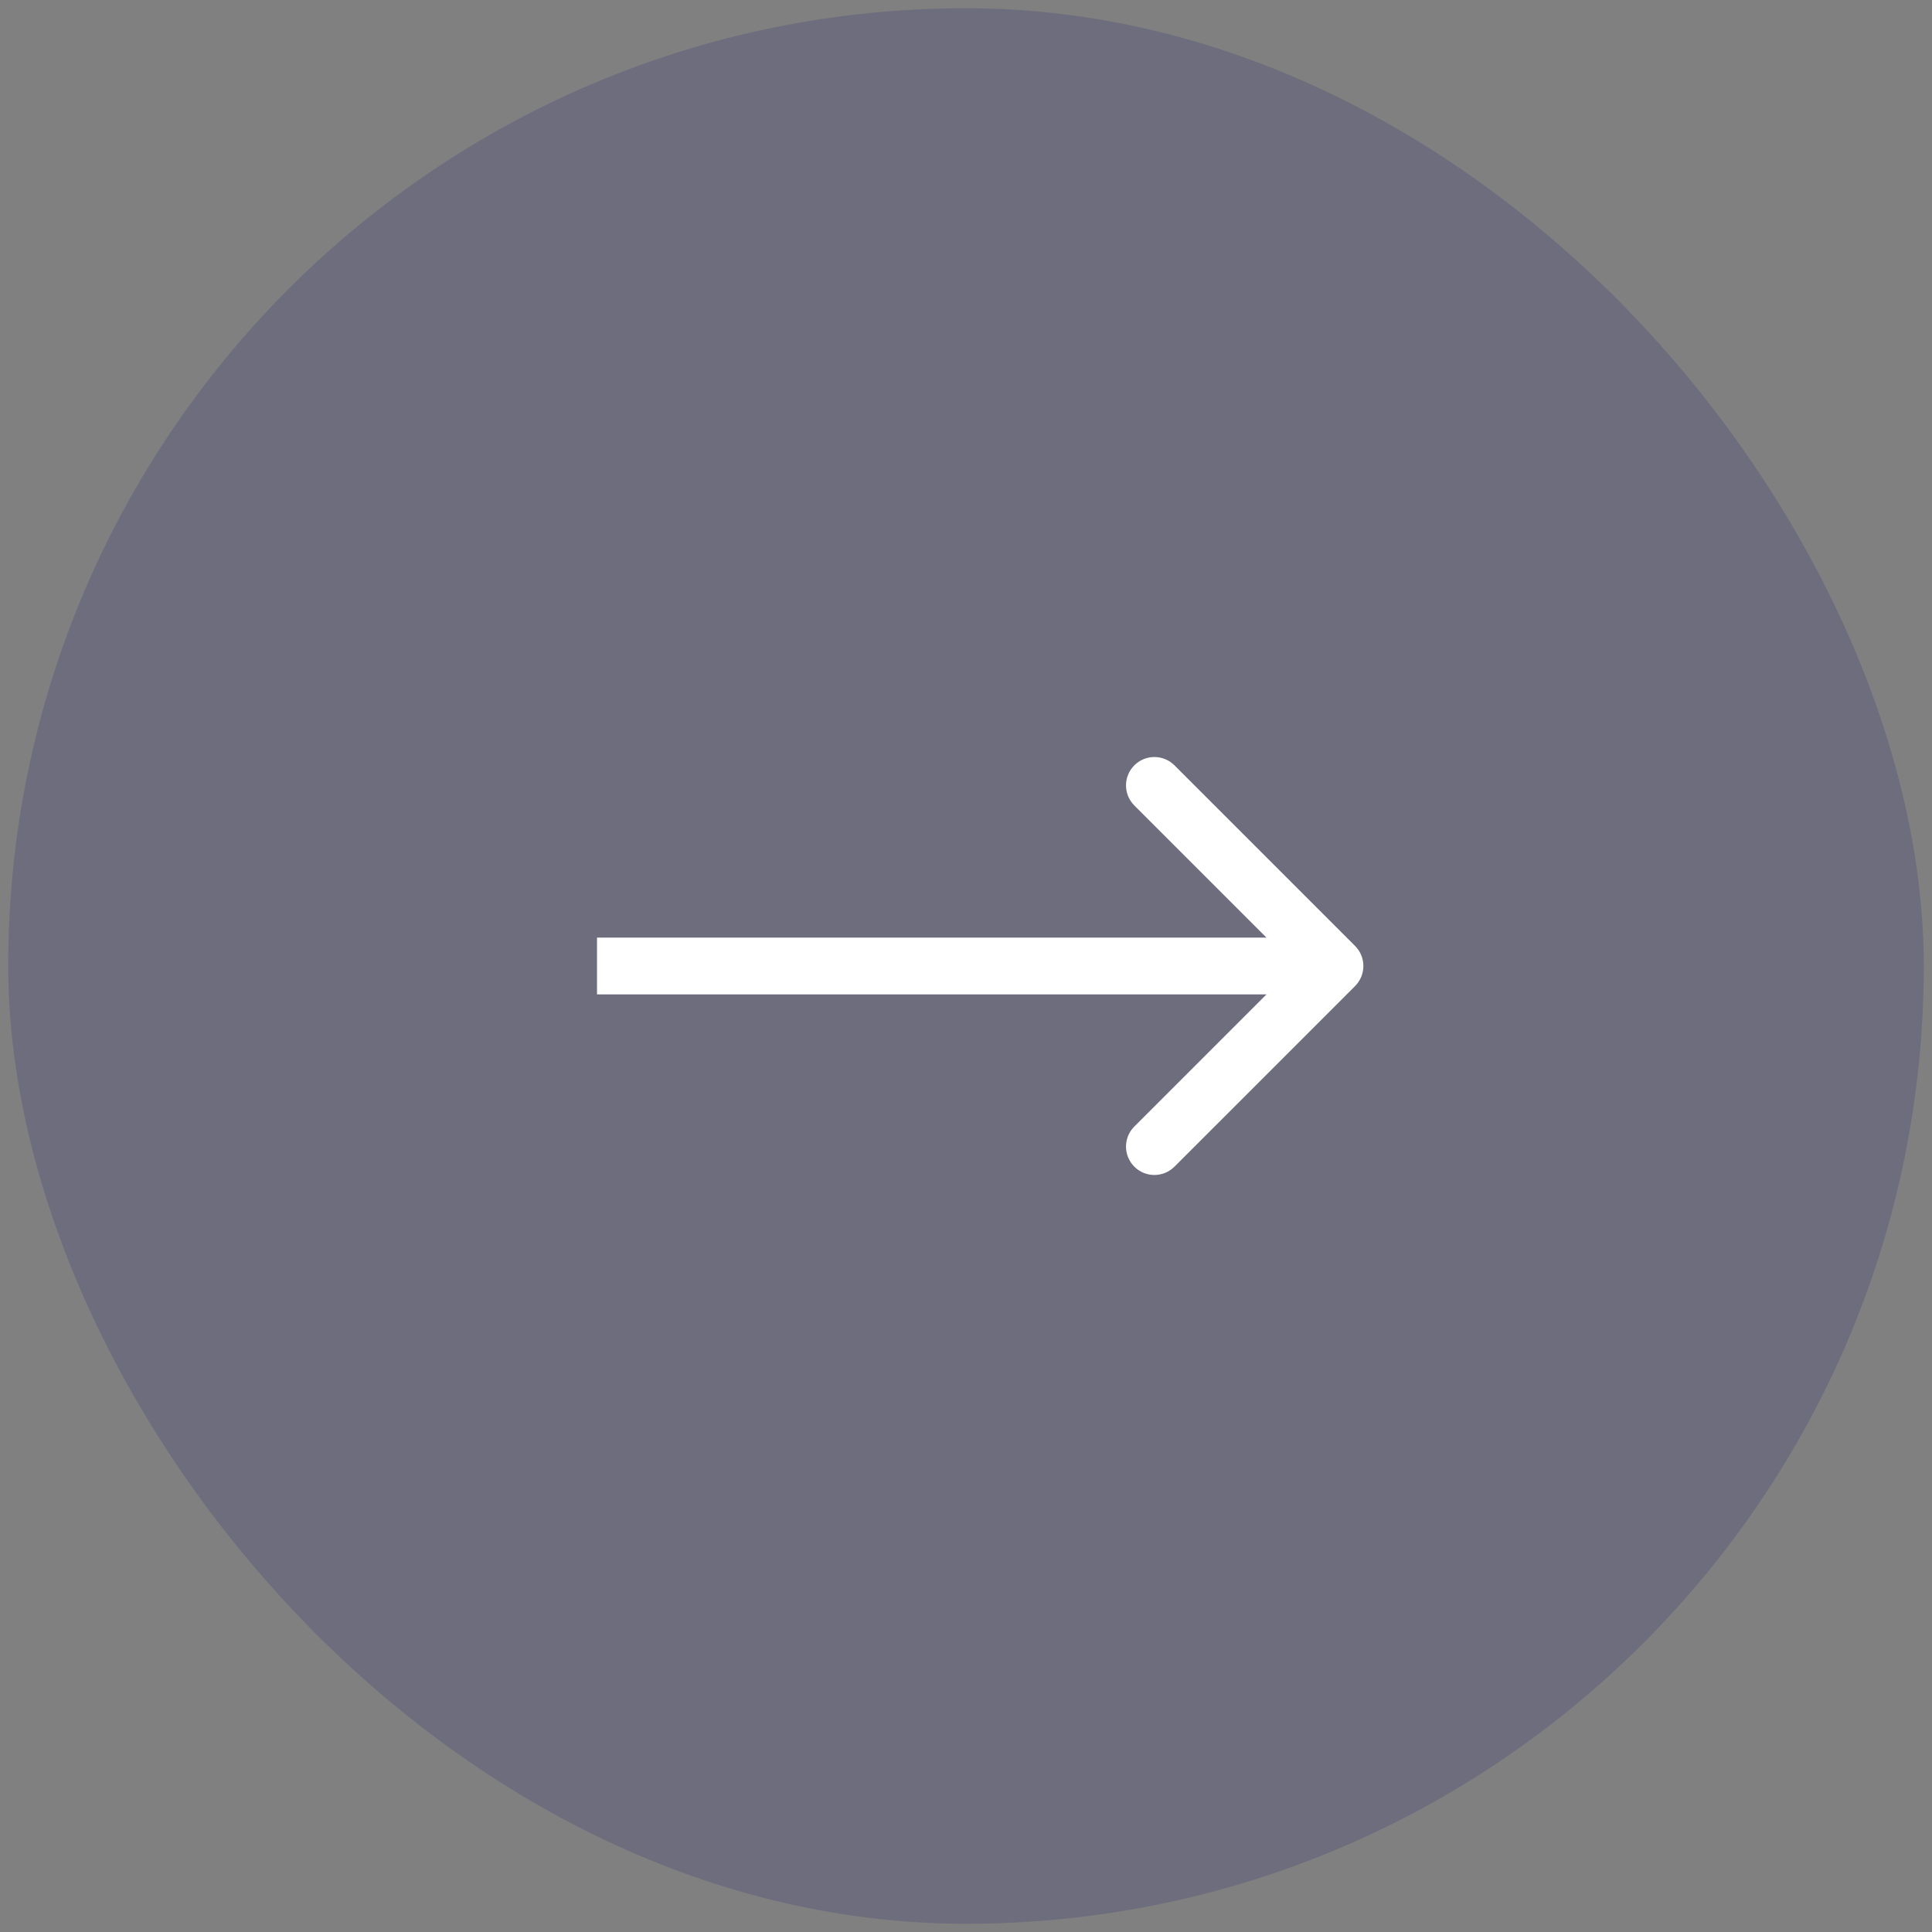 <svg width="88" height="88" viewBox="0 0 88 88" fill="none" xmlns="http://www.w3.org/2000/svg">
<rect x="0" y="0" width="88" height="88" fill="#808080" stroke="none"/>
<rect x="87.625" y="87.625" width="87.25" height="87.25" rx="43.625" transform="rotate(180 87.625 87.625)" fill="#252774" fill-opacity="0.2"/>
<path d="M61.721 44.914C62.226 44.409 62.226 43.591 61.721 43.086L53.495 34.86C52.99 34.355 52.172 34.355 51.667 34.86C51.162 35.365 51.162 36.183 51.667 36.688L58.979 44L51.667 51.312C51.162 51.817 51.162 52.635 51.667 53.14C52.172 53.645 52.99 53.645 53.495 53.14L61.721 44.914ZM27.193 45.293L60.807 45.293V42.707L27.193 42.707V45.293Z" fill="white"/>
</svg>
